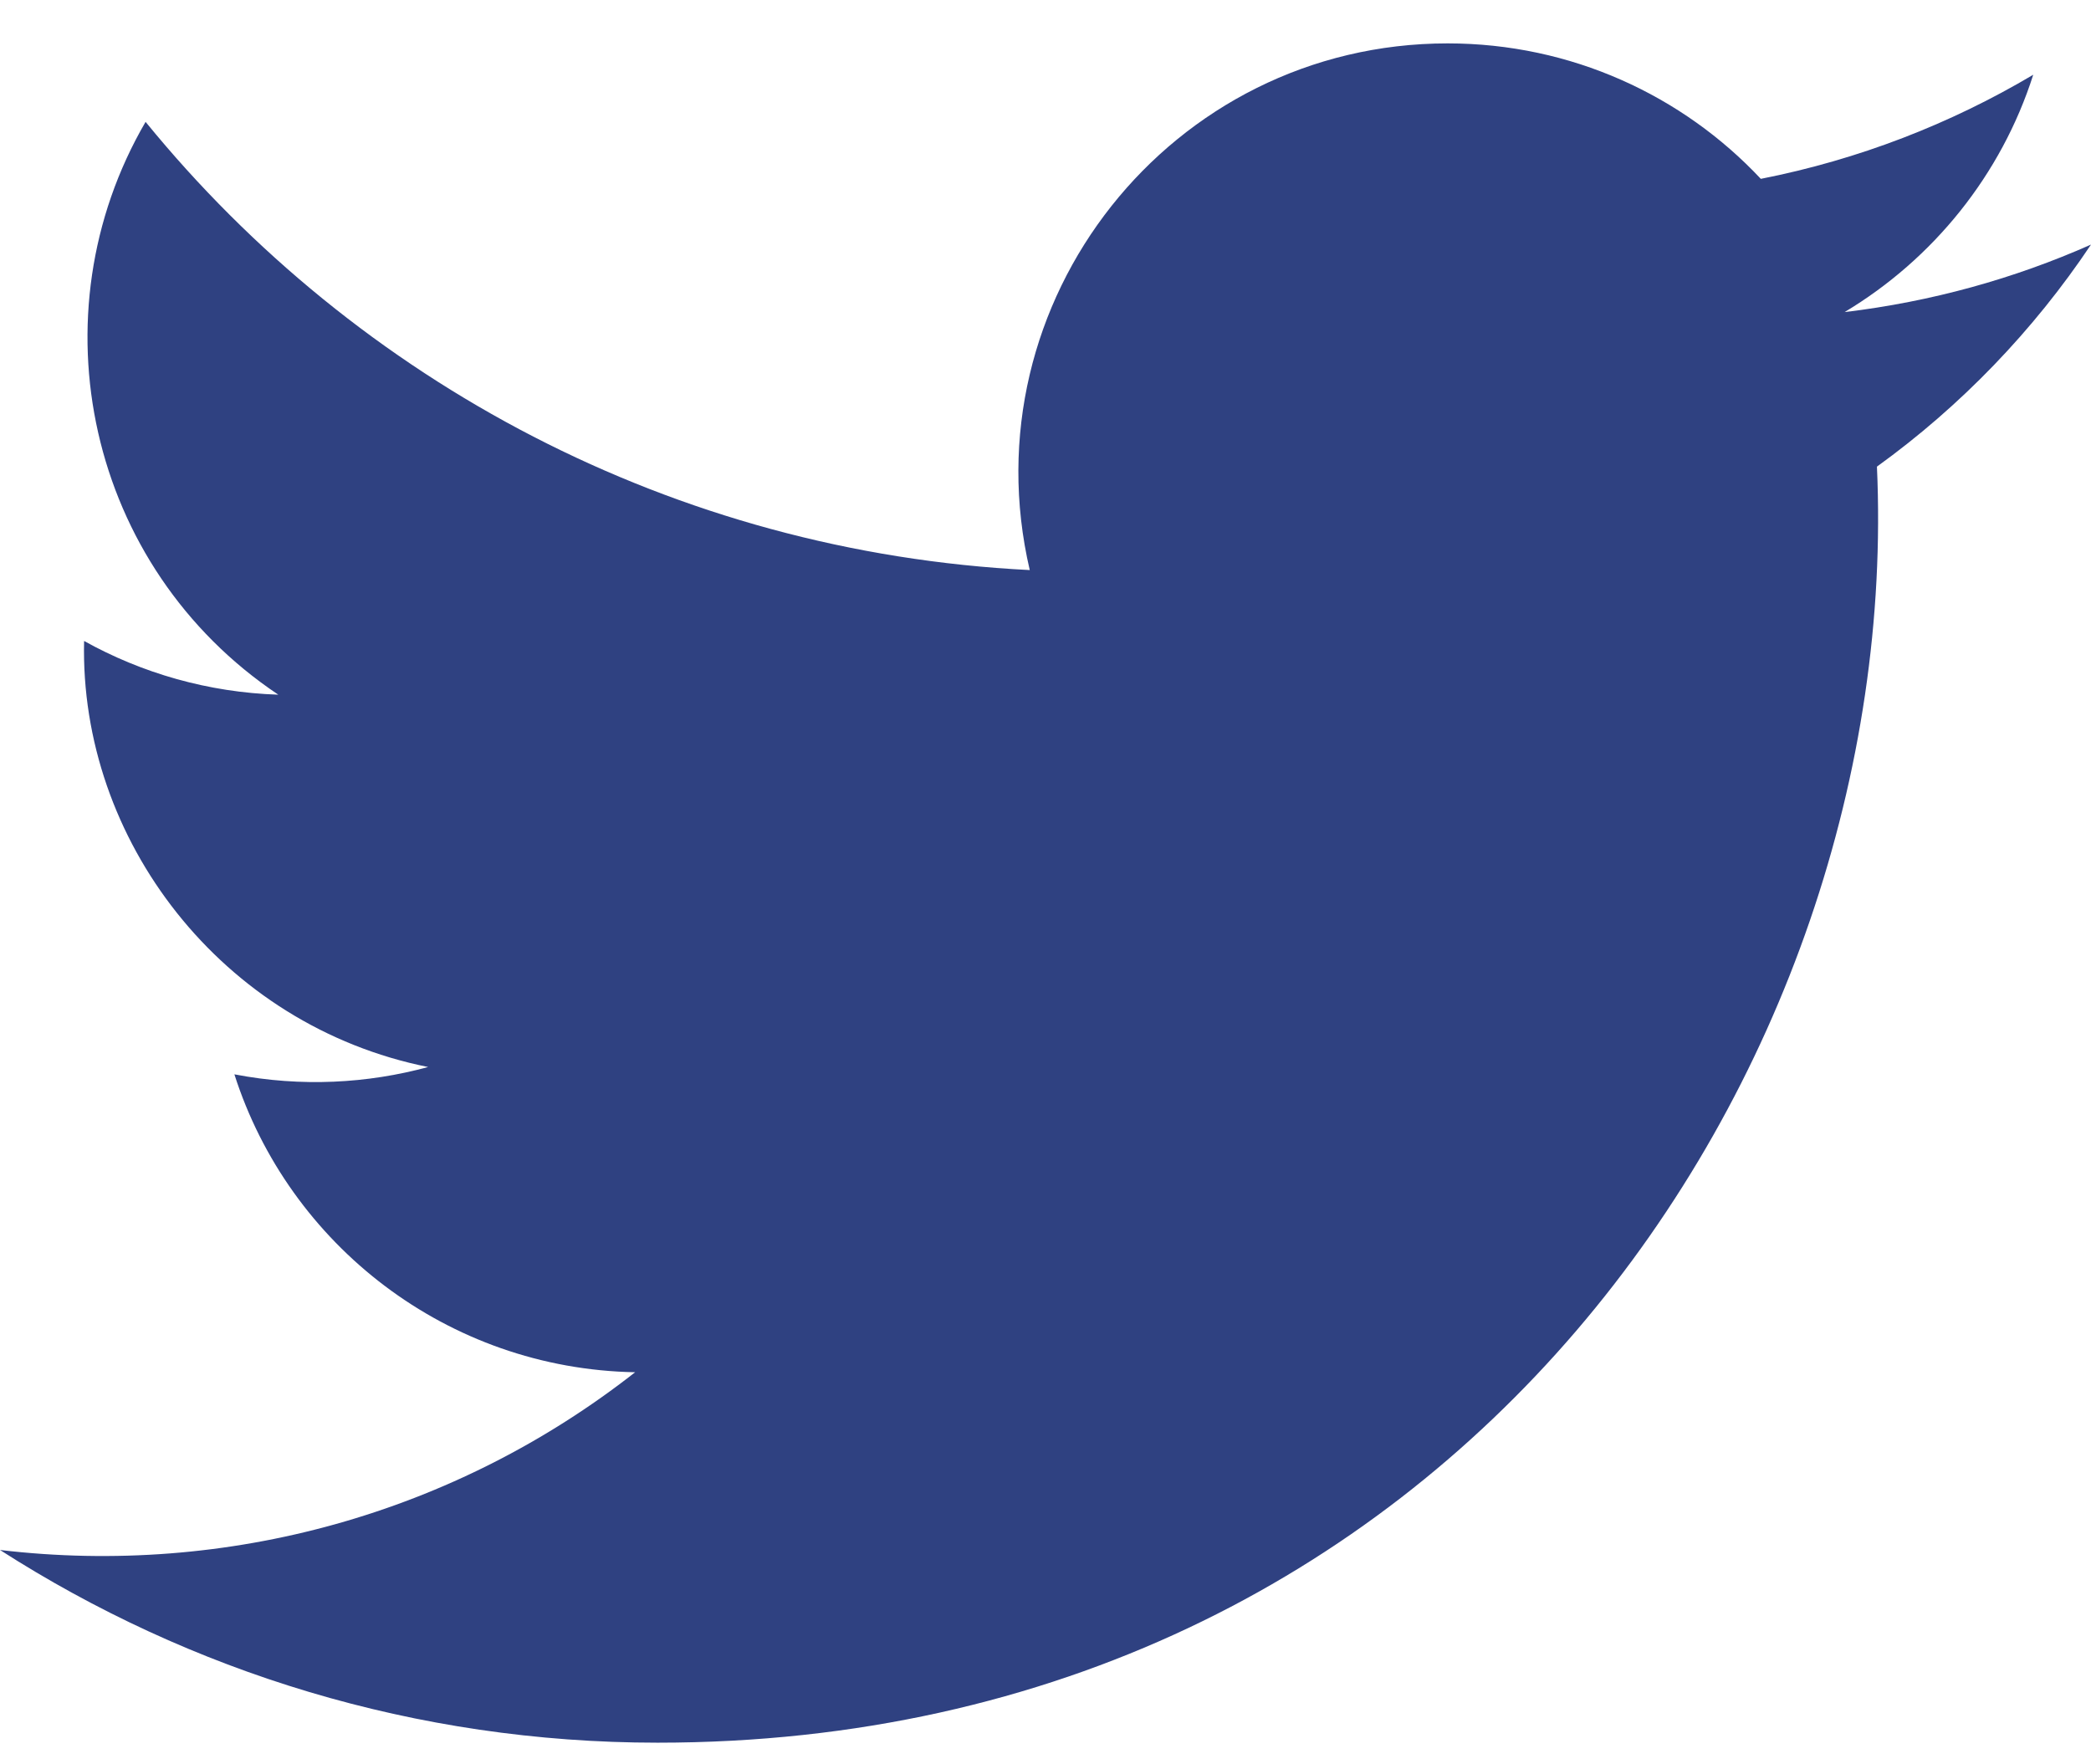 <svg width="32" height="27" viewBox="0 0 32 27" fill="none" xmlns="http://www.w3.org/2000/svg">
<path d="M32 3.743C30.823 4.265 29.557 4.617 28.229 4.776C29.585 3.964 30.627 2.677 31.116 1.144C29.848 1.896 28.443 2.443 26.947 2.737C25.751 1.461 24.043 0.664 22.155 0.664C17.916 0.664 14.801 4.619 15.759 8.724C10.304 8.451 5.467 5.837 2.228 1.865C0.508 4.816 1.336 8.676 4.259 10.631C3.184 10.596 2.171 10.301 1.287 9.809C1.215 12.851 3.395 15.696 6.552 16.329C5.628 16.58 4.616 16.639 3.587 16.441C4.421 19.049 6.845 20.947 9.72 21C6.96 23.164 3.483 24.131 0 23.72C2.905 25.583 6.357 26.669 10.064 26.669C22.253 26.669 29.14 16.375 28.724 7.141C30.007 6.215 31.12 5.059 32 3.743Z" fill="#2F4181"/>
</svg>
